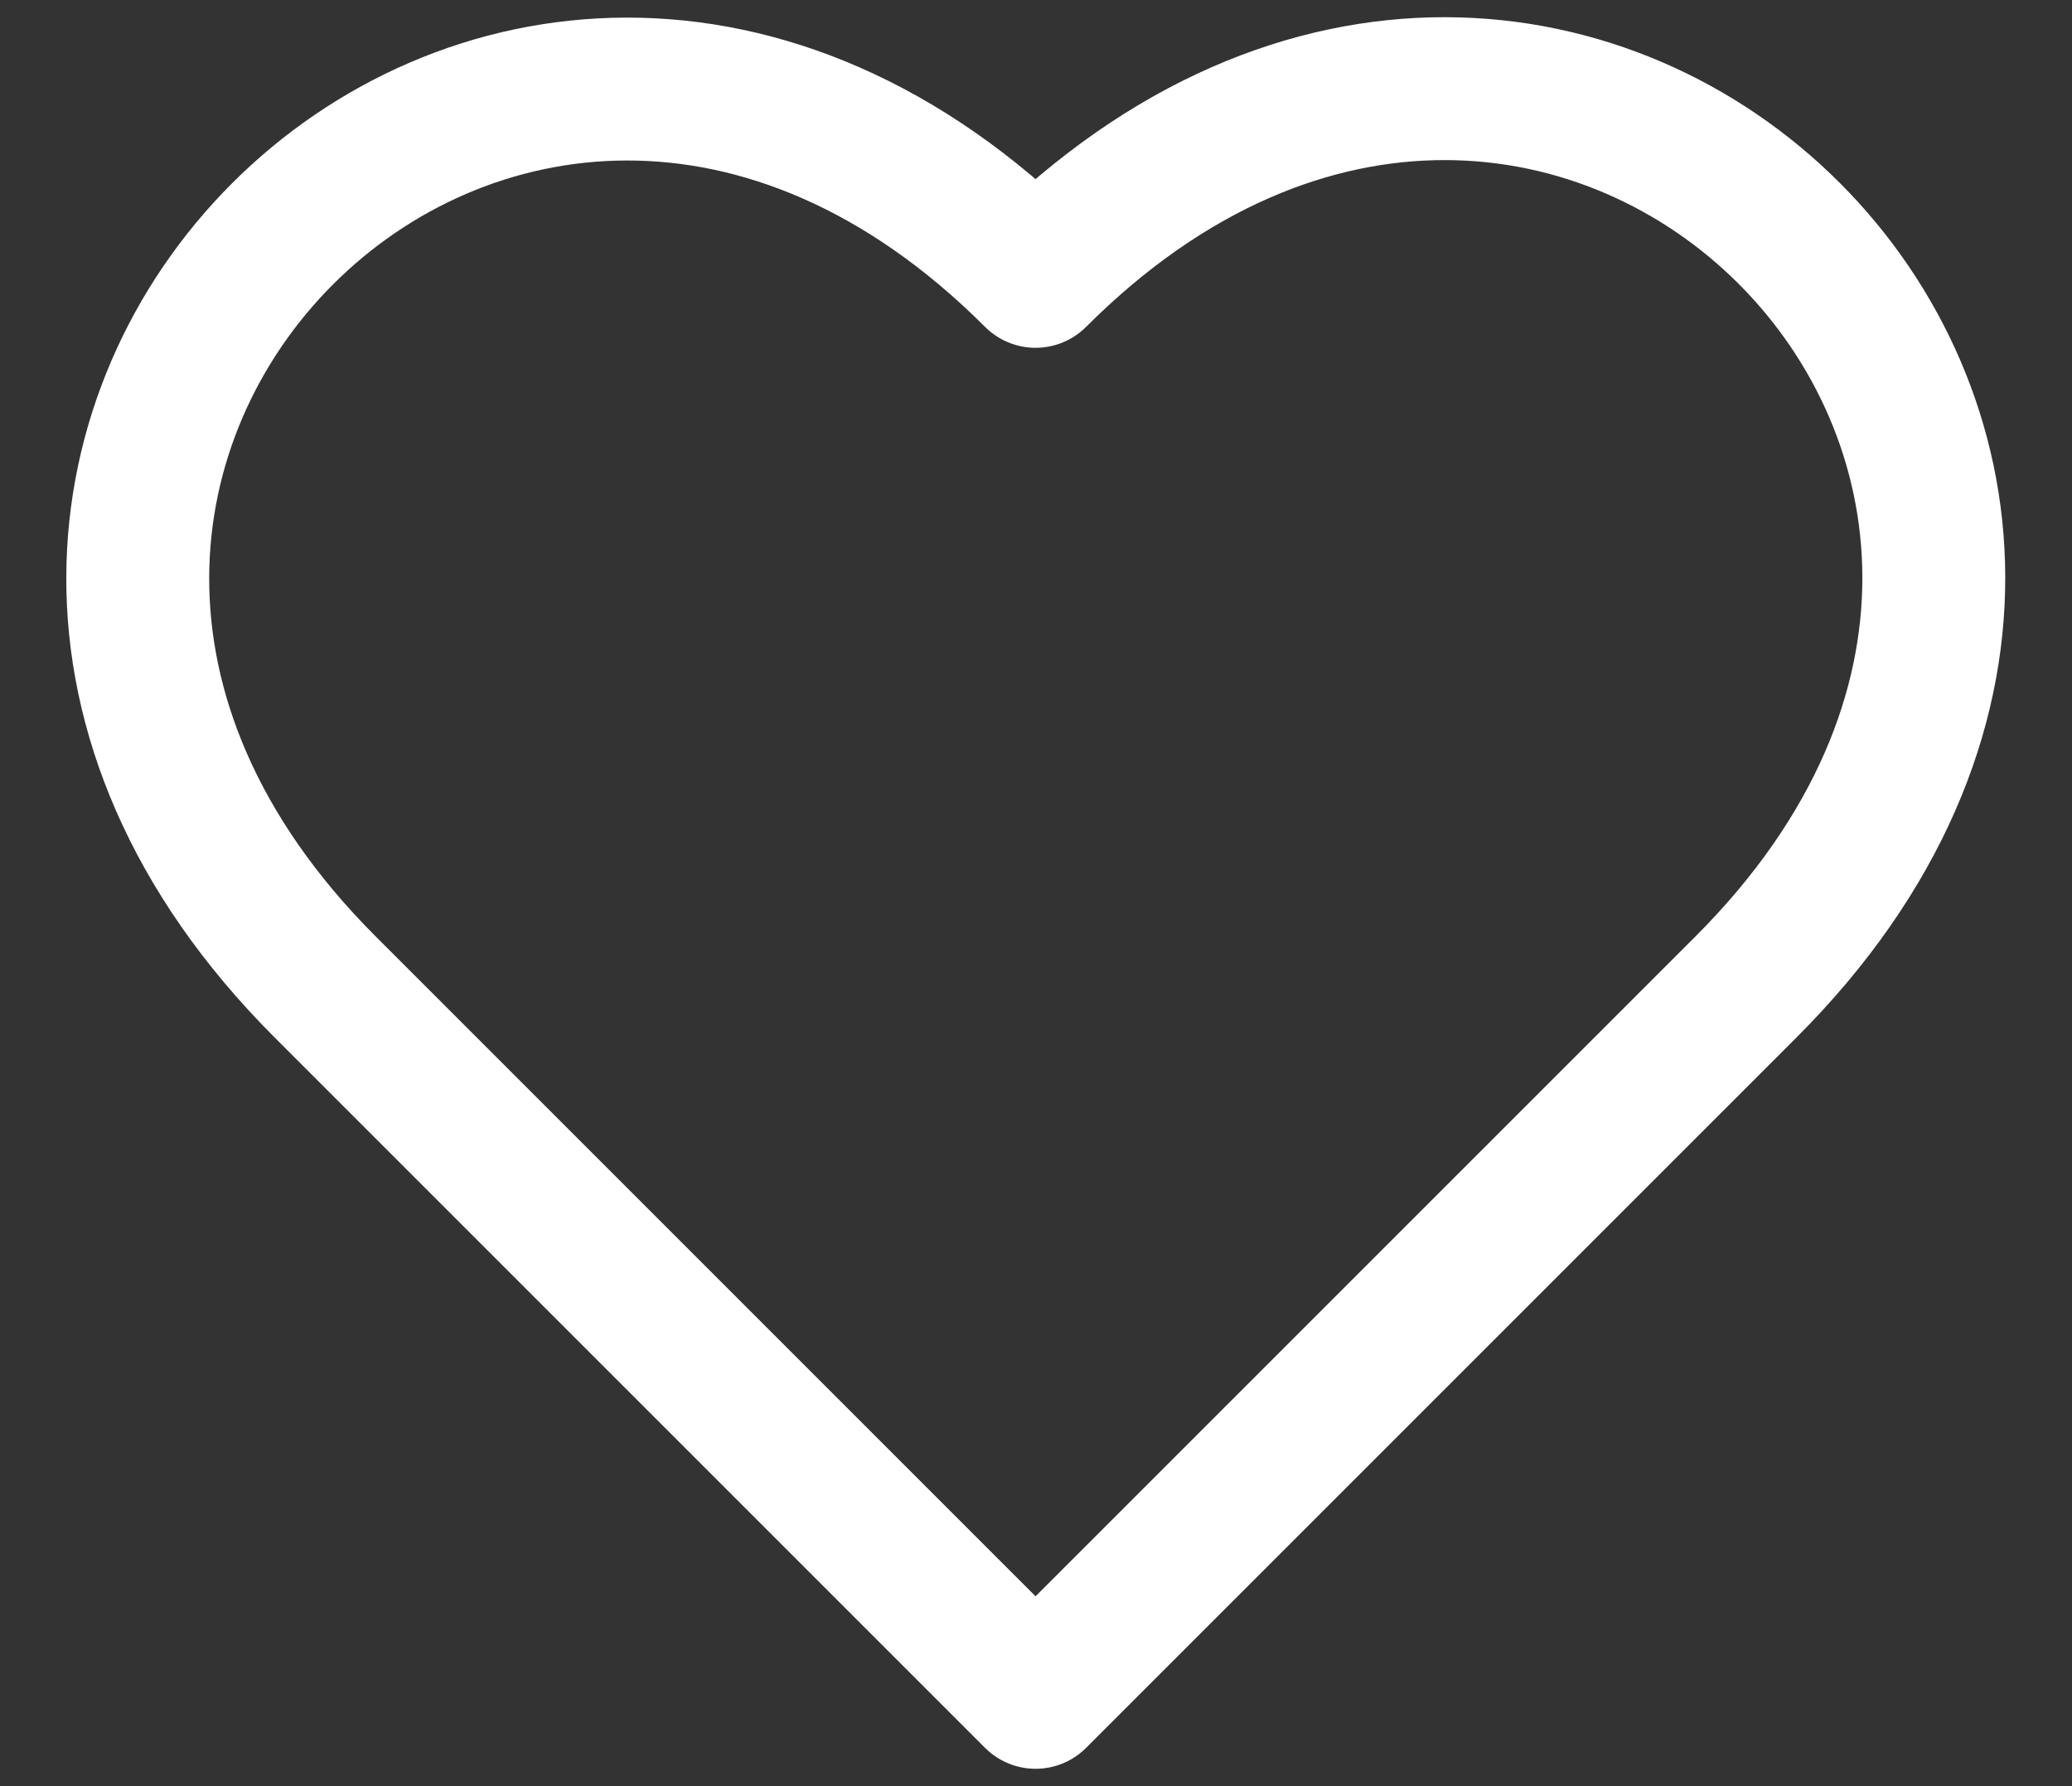 <svg width="29" height="25" viewBox="0 0 29 25" fill="none" xmlns="http://www.w3.org/2000/svg">
<rect x="0" y="0" width="29" height="25" fill="#333333" stroke="none"/>
<path d="M24.439 13.812L14.494 23.757L4.549 13.812C-2.873 6.39 7.071 -3.555 14.494 3.868C21.927 -3.565 31.871 6.379 24.439 13.812Z" stroke="white" stroke-width="2" stroke-linecap="round" stroke-linejoin="round"/>
</svg>
